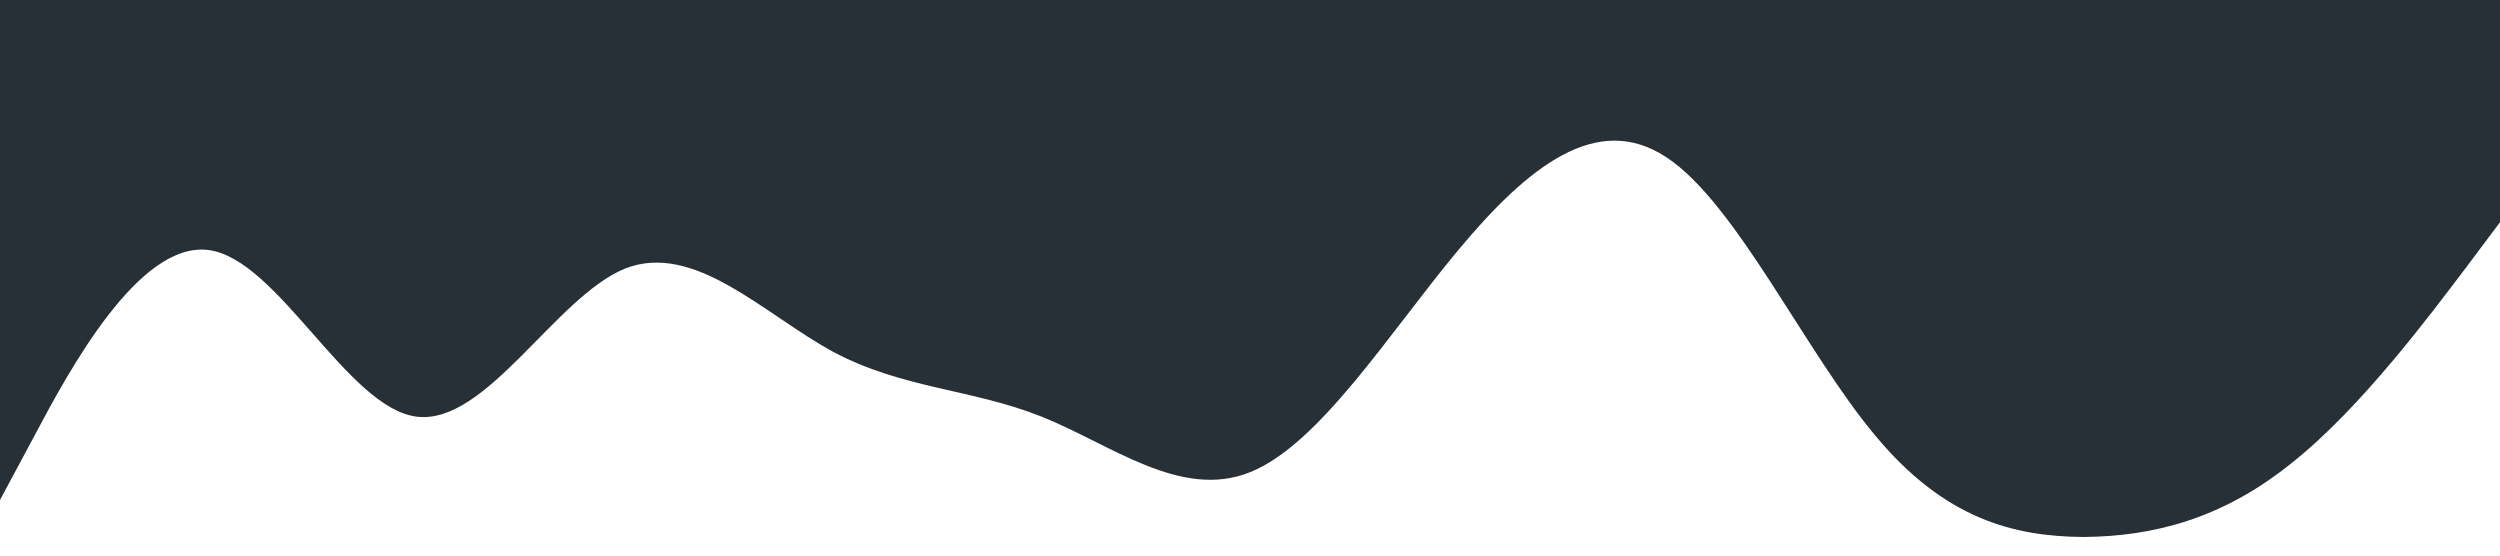<?xml version="1.0" standalone="no"?><svg xmlns="http://www.w3.org/2000/svg" viewBox="0 0 1440 320"><path fill="#273036" fill-opacity="1" d="M0,288L20,250.7C40,213,80,139,120,144C160,149,200,235,240,240C280,245,320,171,360,154.7C400,139,440,181,480,202.7C520,224,560,224,600,240C640,256,680,288,720,272C760,256,800,192,840,144C880,96,920,64,960,90.7C1000,117,1040,203,1080,250.7C1120,299,1160,309,1200,309.3C1240,309,1280,299,1320,266.7C1360,235,1400,181,1420,154.7L1440,128L1440,0L1420,0C1400,0,1360,0,1320,0C1280,0,1240,0,1200,0C1160,0,1120,0,1080,0C1040,0,1000,0,960,0C920,0,880,0,840,0C800,0,760,0,720,0C680,0,640,0,600,0C560,0,520,0,480,0C440,0,400,0,360,0C320,0,280,0,240,0C200,0,160,0,120,0C80,0,40,0,20,0L0,0Z"></path></svg>